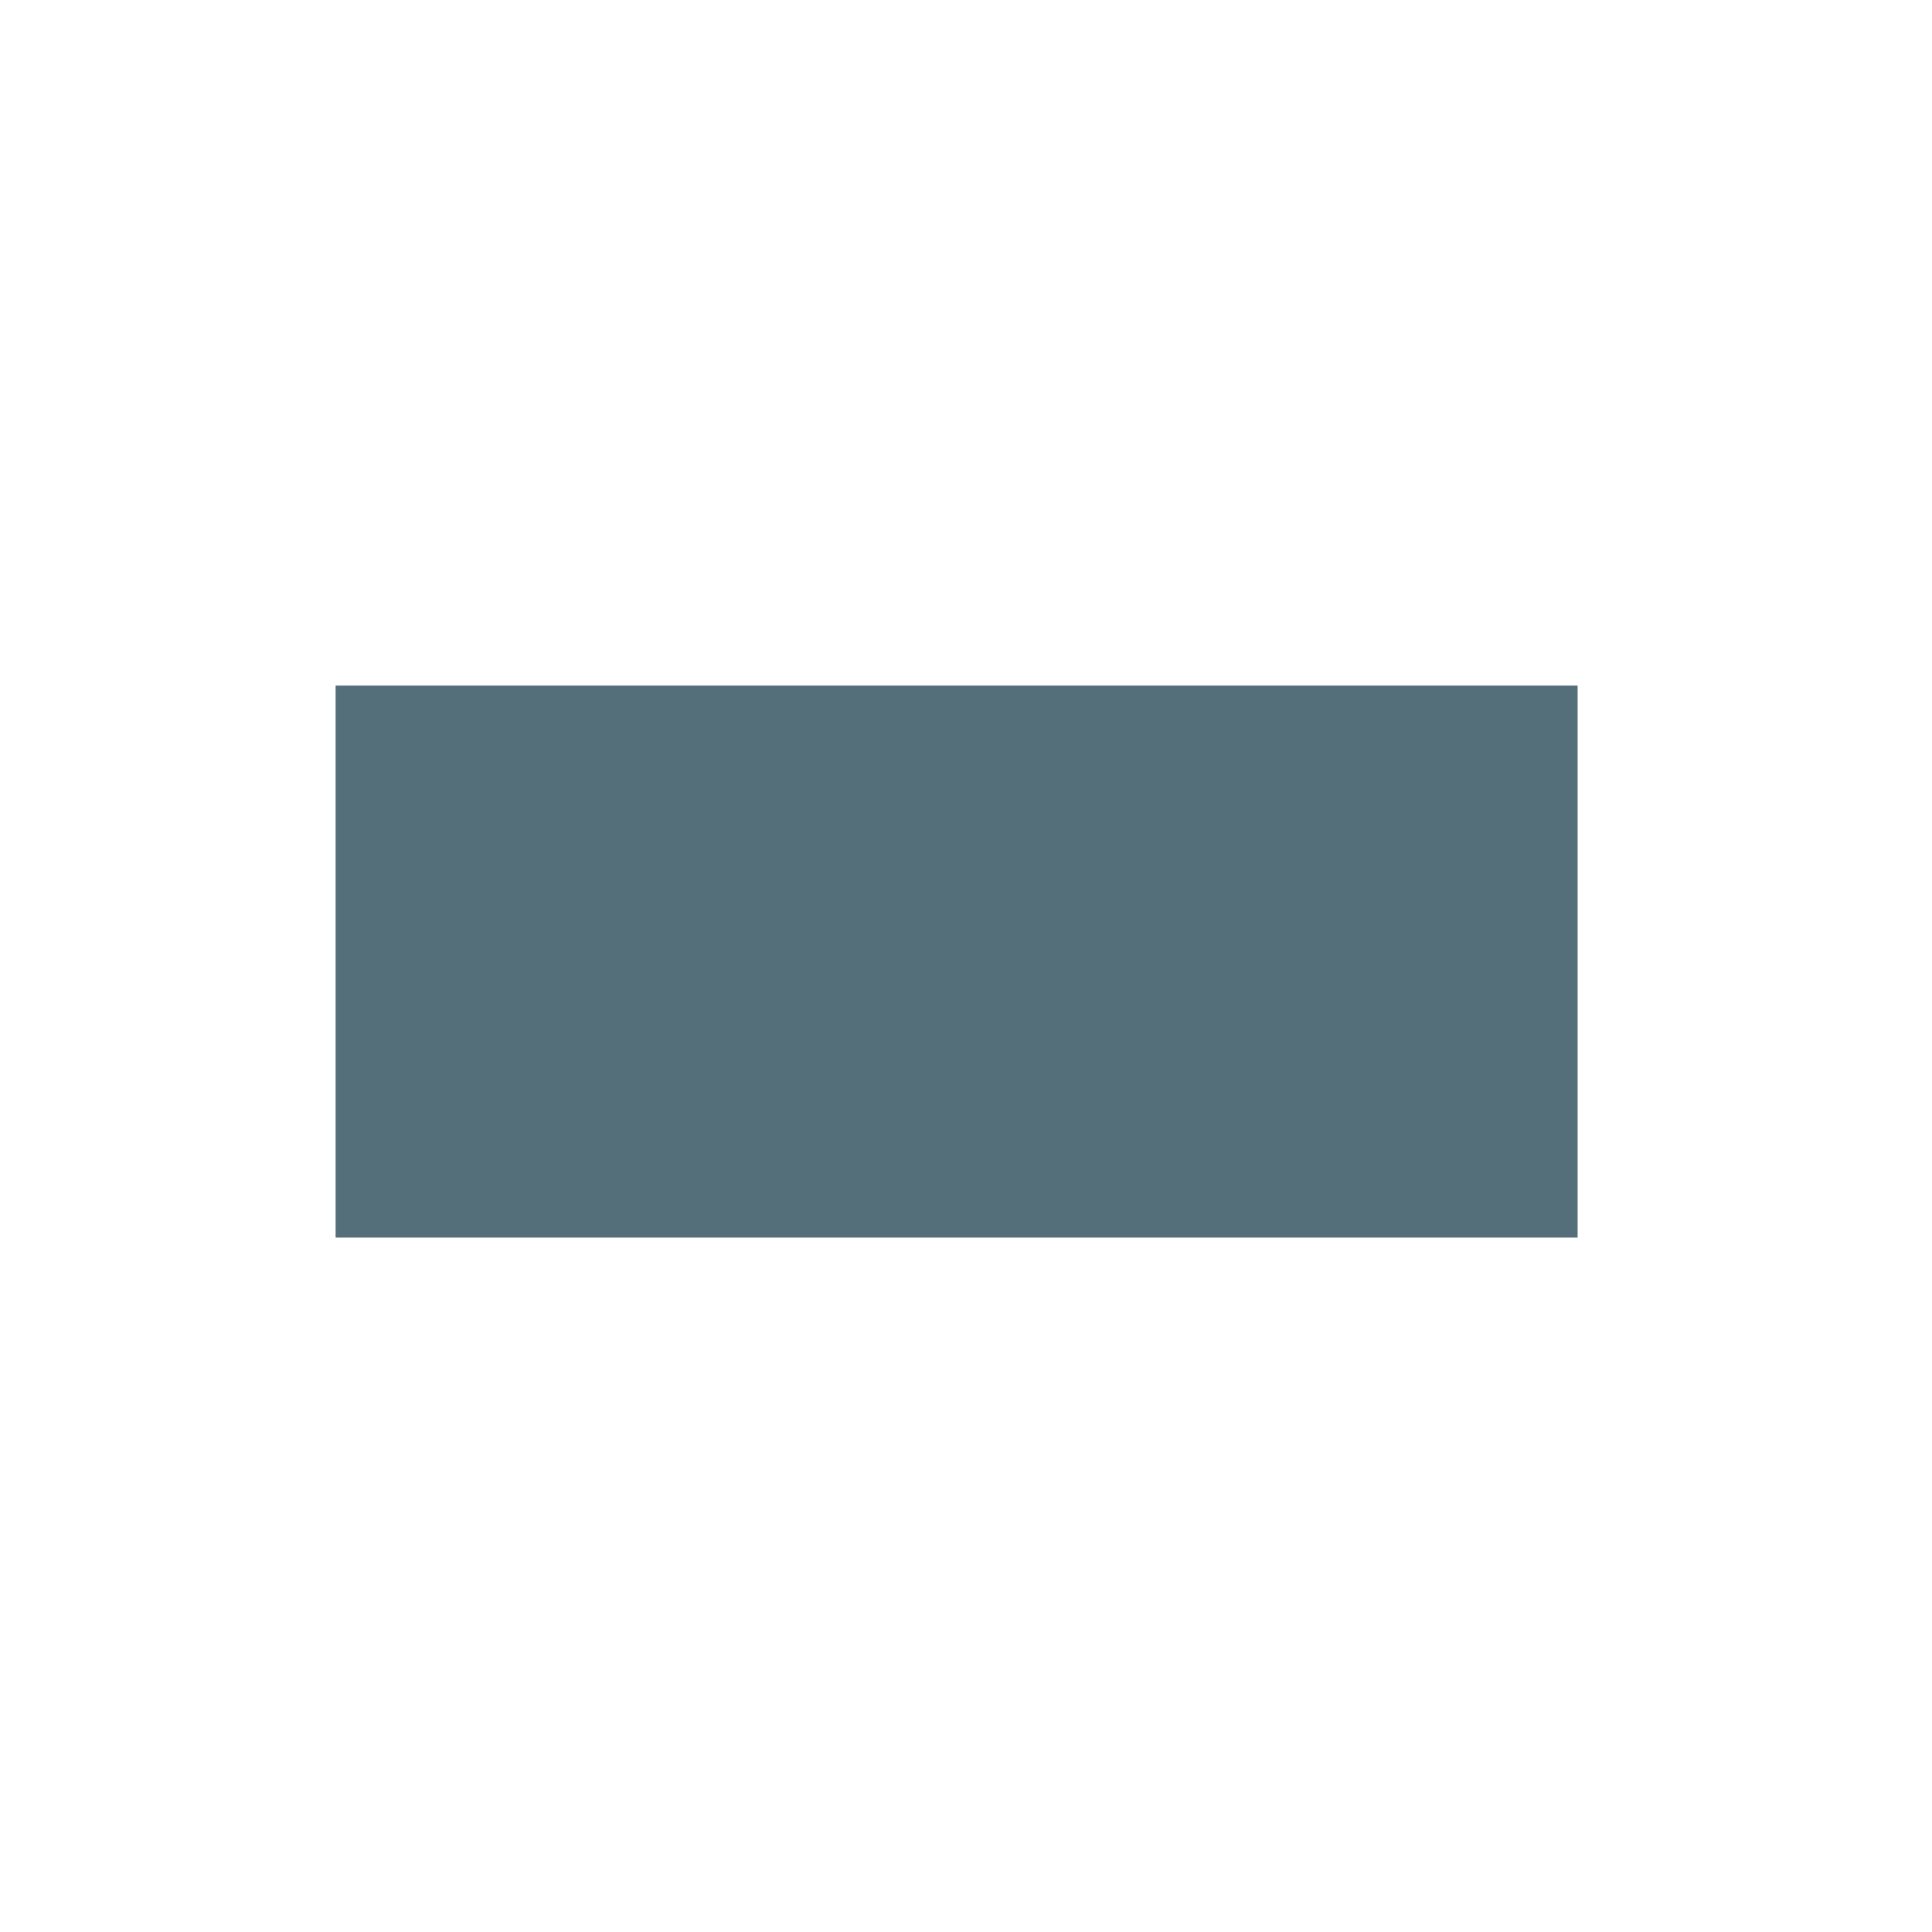 <svg xmlns="http://www.w3.org/2000/svg" width="14" height="14" viewBox="0 0 14 14">
    <path data-name="사각형 19723" style="fill:none" d="M0 0h14v14H0z"/>
    <path data-name="패스 16041" d="M9 0H0v4h9z" transform="translate(2.432 4.968)" style="fill:#546e7a"/>
</svg>
